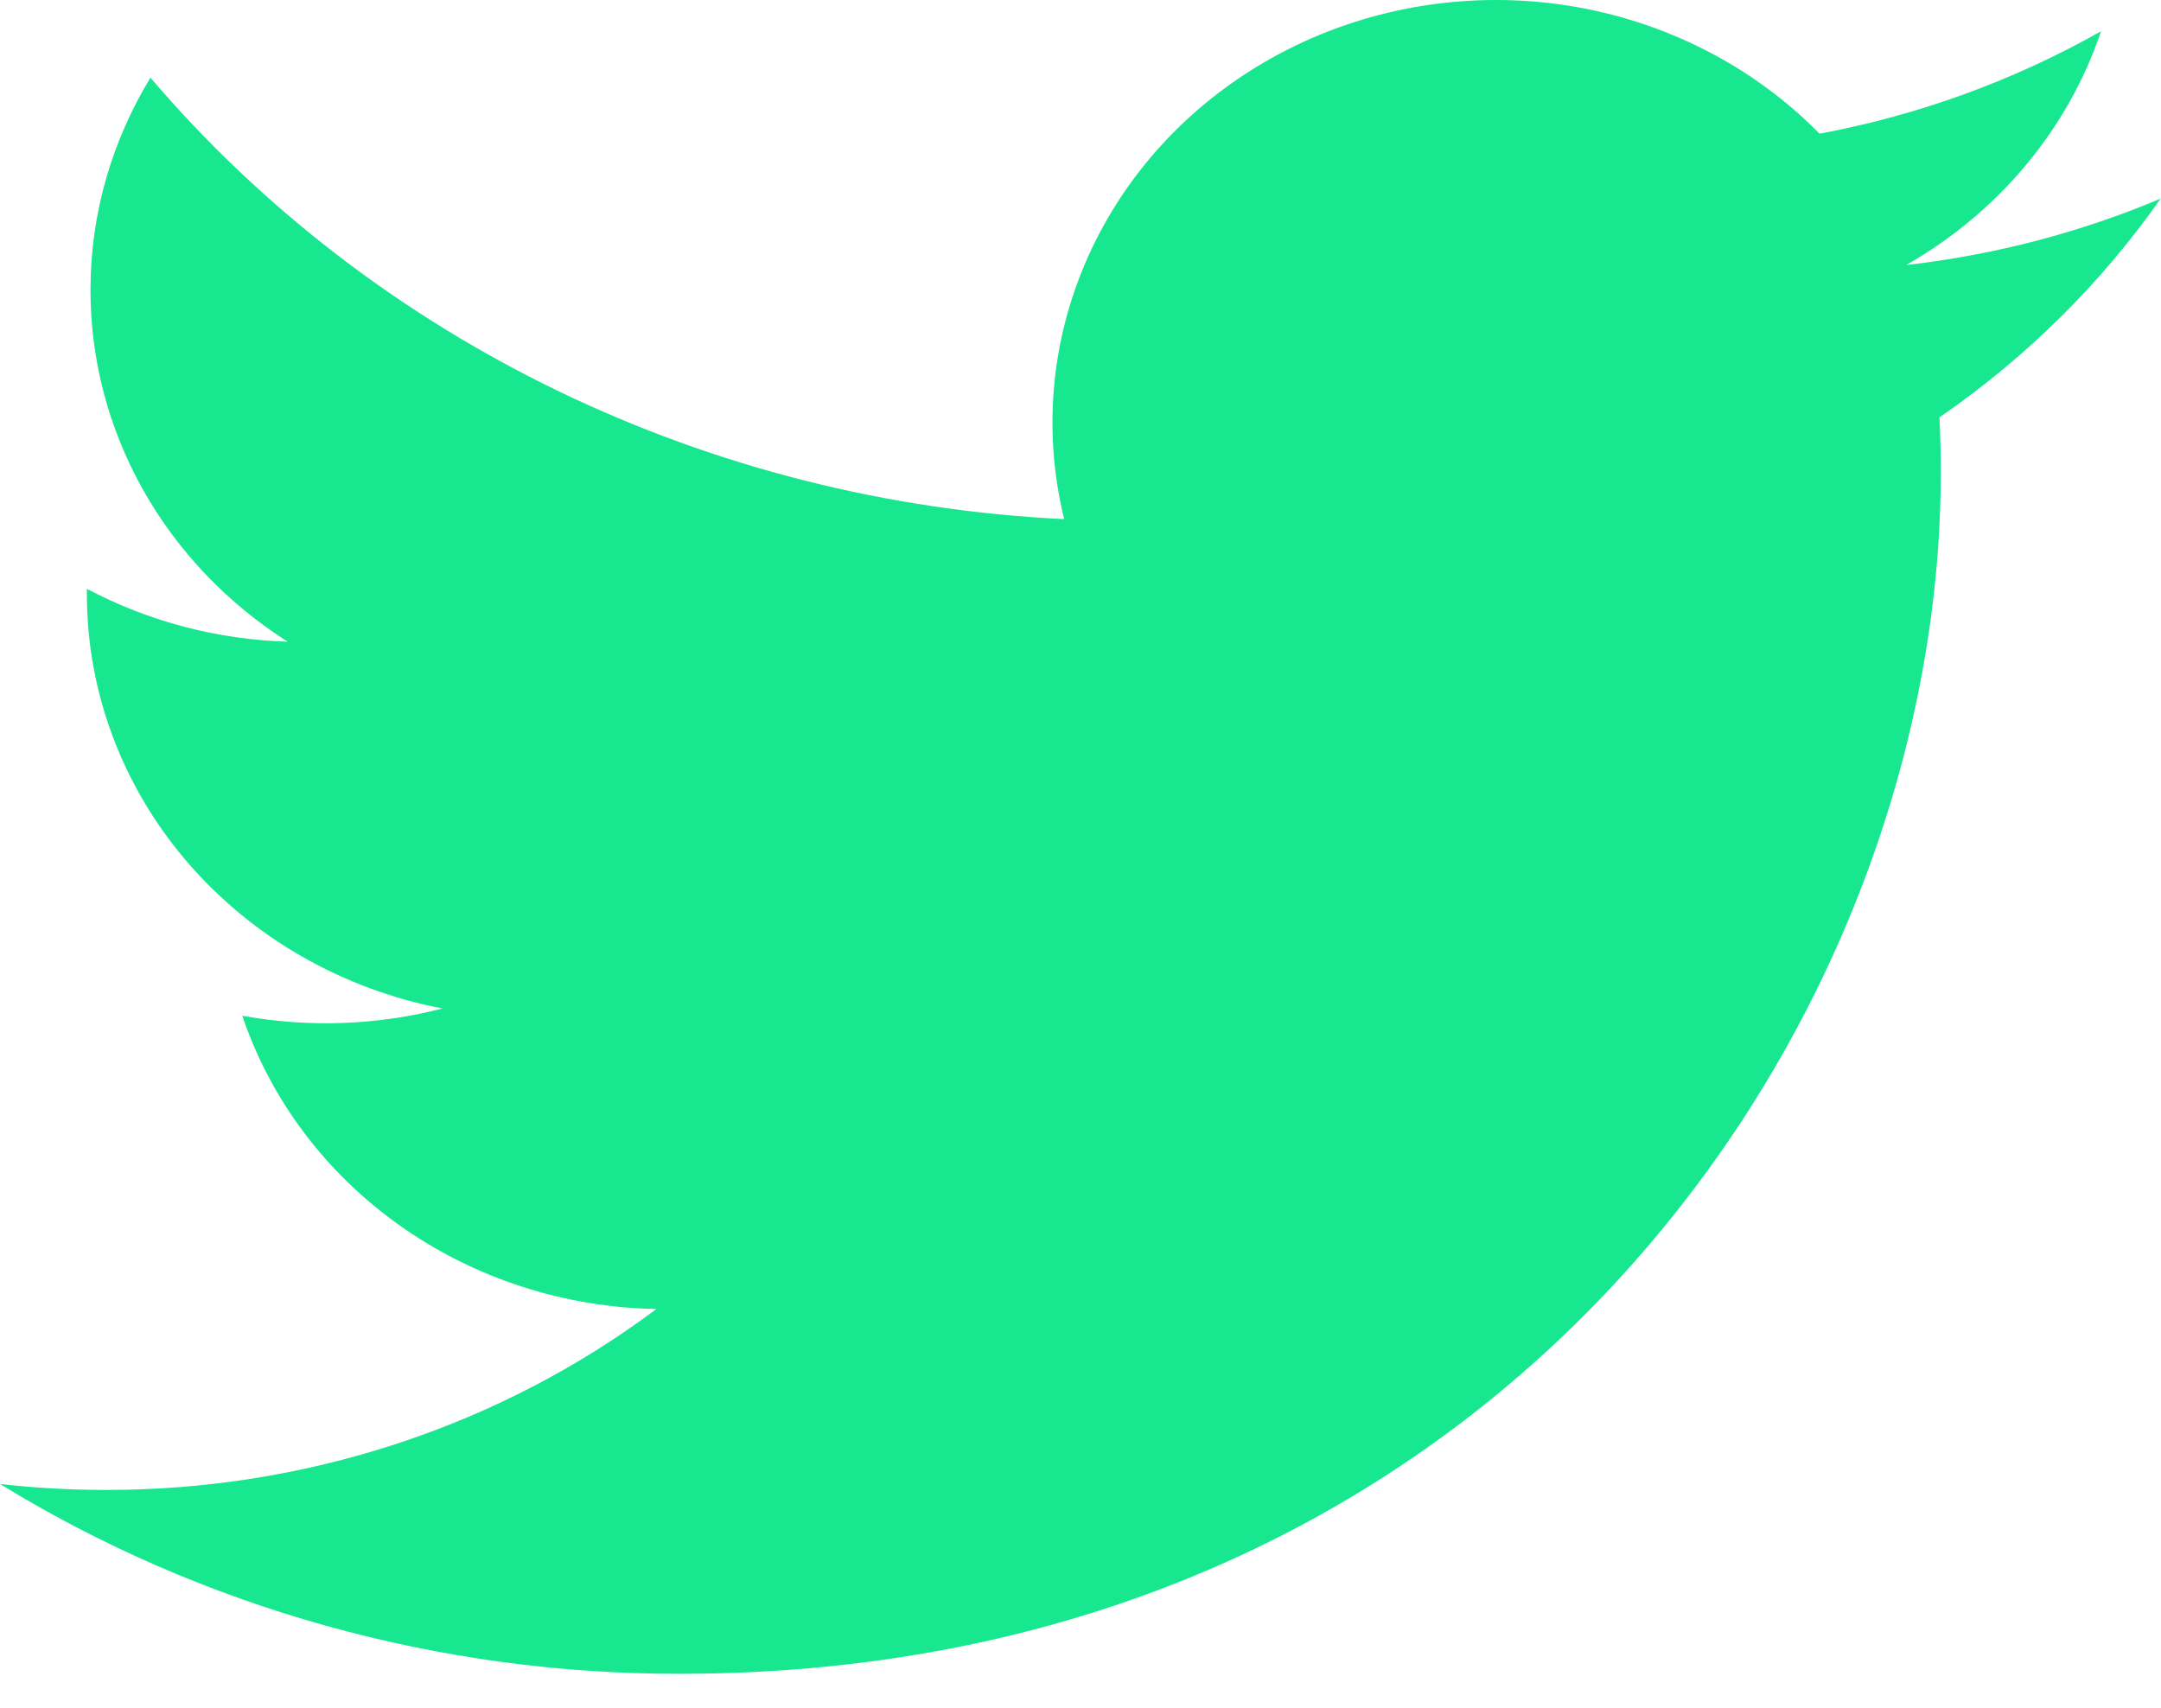 <svg width="62" height="49" viewBox="0 0 62 49" fill="none" xmlns="http://www.w3.org/2000/svg">
<path d="M61.992 5.697C59.712 6.659 57.263 7.31 54.689 7.604C57.345 6.089 59.333 3.705 60.28 0.896C57.784 2.309 55.053 3.303 52.204 3.836C50.289 1.887 47.751 0.595 44.986 0.161C42.221 -0.273 39.383 0.175 36.913 1.436C34.443 2.696 32.478 4.698 31.324 7.132C30.17 9.565 29.892 12.294 30.532 14.894C25.475 14.652 20.527 13.399 16.011 11.217C11.495 9.035 7.51 5.973 4.316 2.228C3.224 4.024 2.596 6.105 2.596 8.322C2.595 10.317 3.111 12.282 4.098 14.042C5.085 15.802 6.512 17.303 8.253 18.411C6.234 18.35 4.259 17.83 2.493 16.894V17.05C2.492 19.849 3.508 22.562 5.368 24.728C7.228 26.894 9.817 28.381 12.695 28.935C10.822 29.418 8.858 29.489 6.951 29.143C7.763 31.551 9.345 33.657 11.476 35.166C13.607 36.675 16.179 37.511 18.833 37.557C14.328 40.928 8.764 42.756 3.036 42.748C2.021 42.748 1.008 42.691 0 42.578C5.814 46.141 12.582 48.031 19.494 48.024C42.892 48.024 55.682 29.557 55.682 13.541C55.682 13.02 55.669 12.495 55.644 11.975C58.132 10.26 60.28 8.137 61.986 5.704L61.992 5.697Z" fill="#17E88F"/>
</svg>
